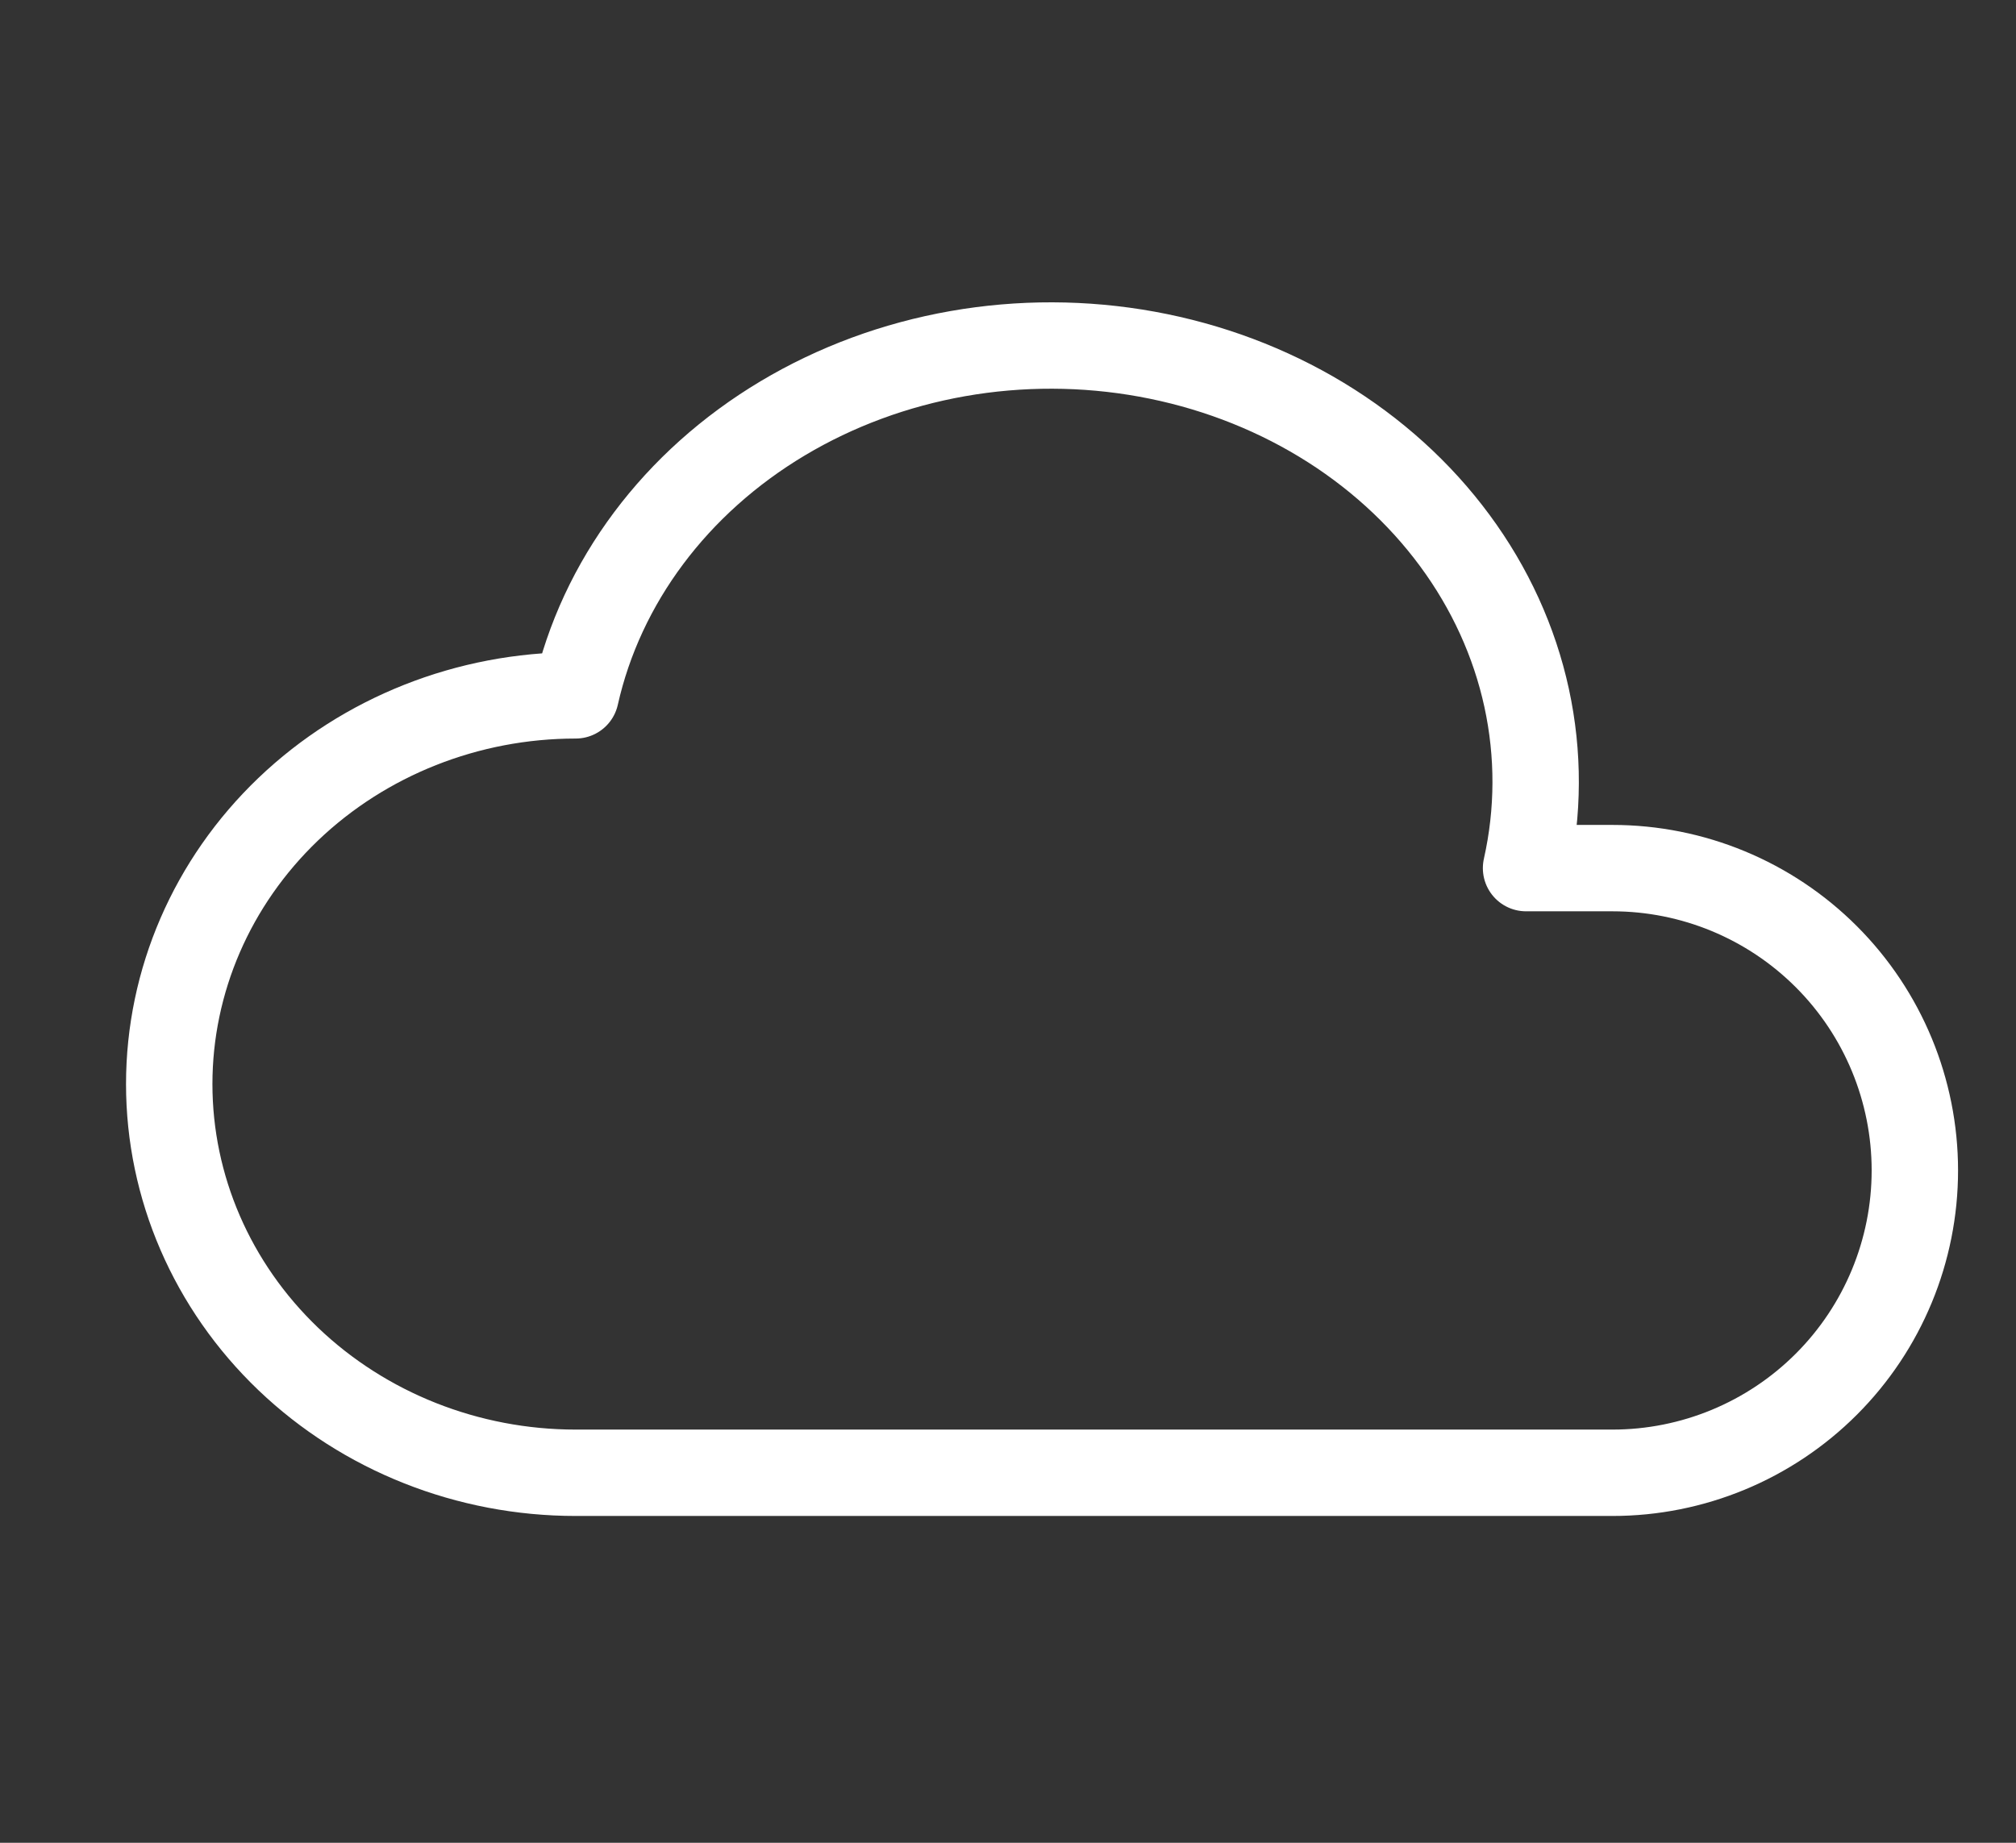<svg width="35" height="32" viewBox="0 0 35 32" fill="none" xmlns="http://www.w3.org/2000/svg">
<rect x="0" y="0" width="35" height="32" fill="#333333" stroke="none"/>
<path d="M9.994 25.575C8.123 25.575 6.328 24.864 5.004 23.598C3.681 22.332 2.938 20.615 2.938 18.825C2.938 17.035 3.681 15.318 5.004 14.052C6.328 12.786 8.123 12.075 9.994 12.075C10.436 10.106 11.729 8.375 13.589 7.264C14.51 6.714 15.542 6.332 16.627 6.141C17.712 5.95 18.828 5.953 19.911 6.15C20.994 6.347 22.024 6.734 22.941 7.289C23.858 7.844 24.645 8.557 25.256 9.385C25.868 10.214 26.292 11.143 26.504 12.119C26.716 13.096 26.713 14.1 26.494 15.075H27.994C29.387 15.075 30.722 15.628 31.707 16.613C32.691 17.597 33.244 18.933 33.244 20.325C33.244 21.717 32.691 23.053 31.707 24.037C30.722 25.022 29.387 25.575 27.994 25.575H9.994Z" stroke="white" stroke-width="1.5" stroke-linecap="round" stroke-linejoin="round"/>
</svg>
